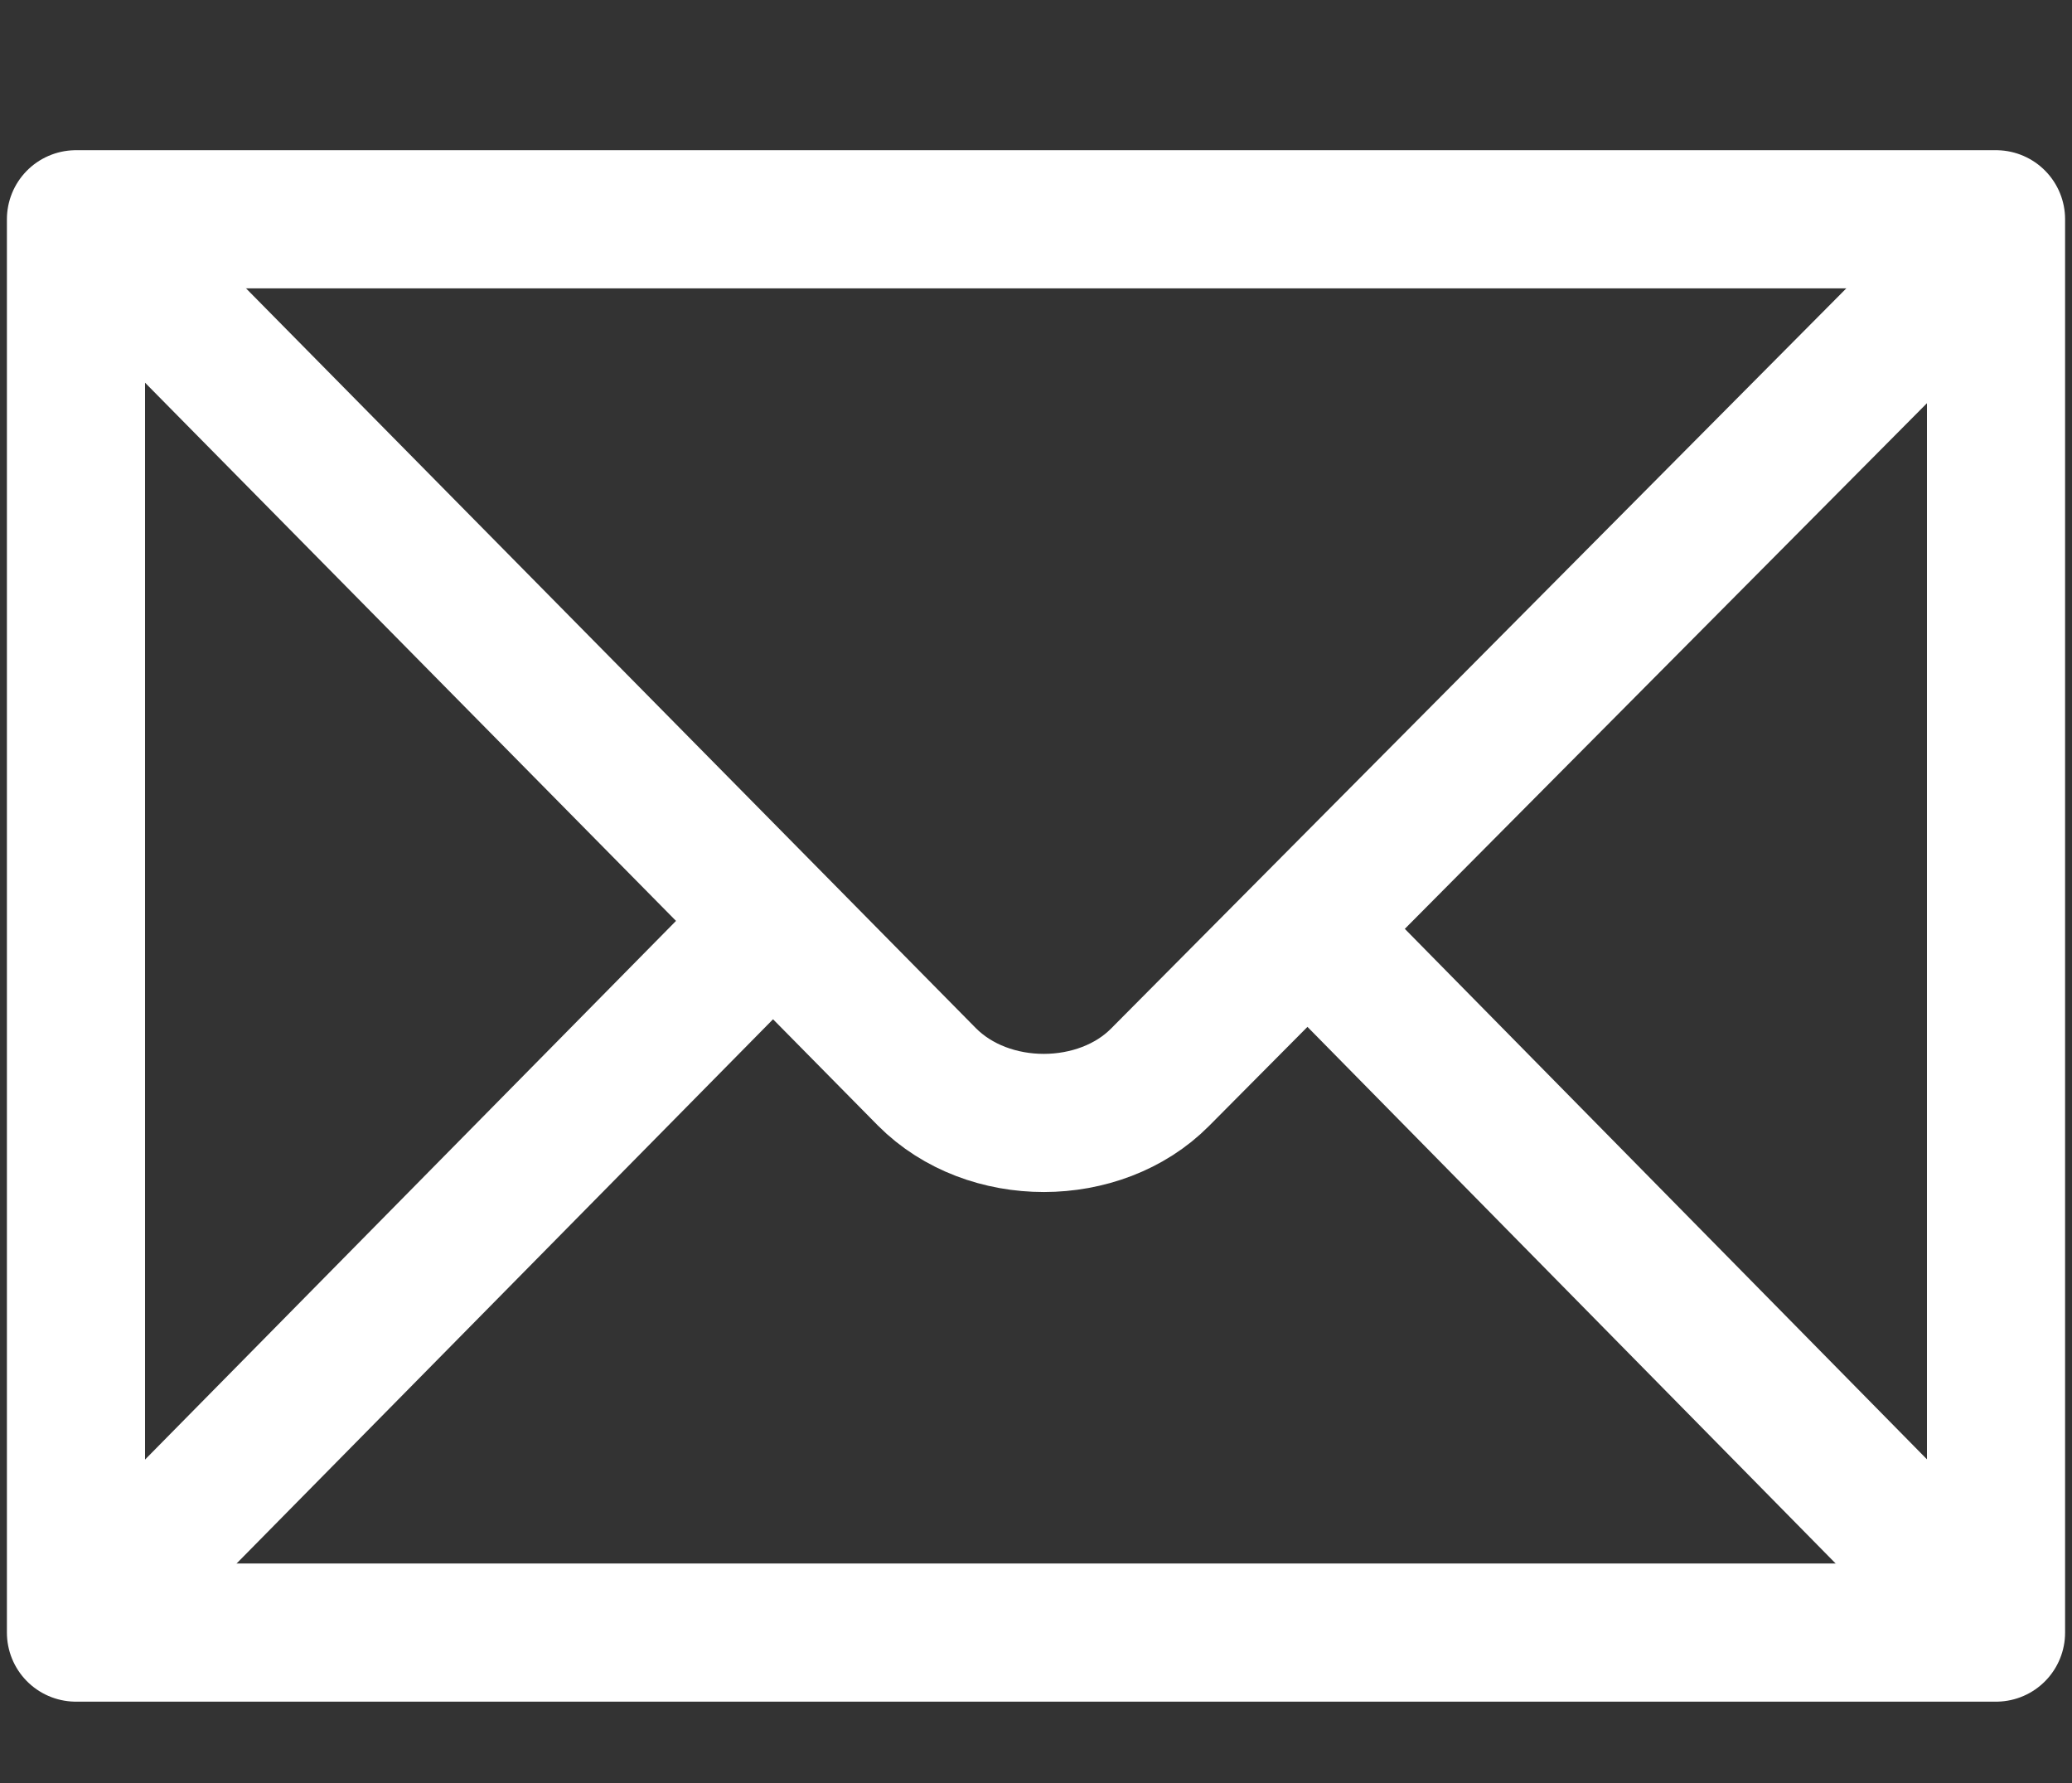 <?xml version="1.0" encoding="utf-8"?>
<!-- Generator: Adobe Illustrator 16.0.3, SVG Export Plug-In . SVG Version: 6.00 Build 0) -->
<!DOCTYPE svg PUBLIC "-//W3C//DTD SVG 1.1//EN" "http://www.w3.org/Graphics/SVG/1.1/DTD/svg11.dtd">
<svg version="1.1" id="Layer_1" xmlns="http://www.w3.org/2000/svg" xmlns:xlink="http://www.w3.org/1999/xlink" x="0px" y="0px"
         width="300px" height="258.15px" viewBox="215.015 185.021 300 258.15" enable-background="new 215.015 185.021 300 258.15"
         xml:space="preserve">
<rect x="215.015" y="185.021" width="300" height="258.15" fill="#333333" stroke="none"/>
<g>
        <title>Layer 1</title>
        <g id="g8564">
                <g id="g1406">
                        <path id="path1408" fill="none" stroke="#FFFFFF" stroke-width="20" stroke-linejoin="round" d="M504.015,421.366V216.765h-278
                                v204.601H504.015z"/>
                        <path id="path1410" fill="none" stroke="#FFFFFF" stroke-width="20" stroke-linejoin="round" d="M365.014,319.066"/>
                        <path id="path1414" fill="none" stroke="#FFFFFF" stroke-width="20" stroke-linejoin="round" d="M229.322,417.353l95.29-96.658"
                                />
                        <path id="path1416" fill="none" stroke="#FFFFFF" stroke-width="20" stroke-linejoin="round" d="M499.657,416.27l-92.81-94.278"
                                />
                </g>
        </g>
</g>
<g>
        <title>Layer 3</title>
        <path id="path1412" fill="none" stroke="#FFFFFF" stroke-width="20" d="M229.282,219.36l119.924,121.543
                c8.894,8.958,25.07,8.843,33.773,0.066l119.835-120.626"/>
</g>
</svg>
